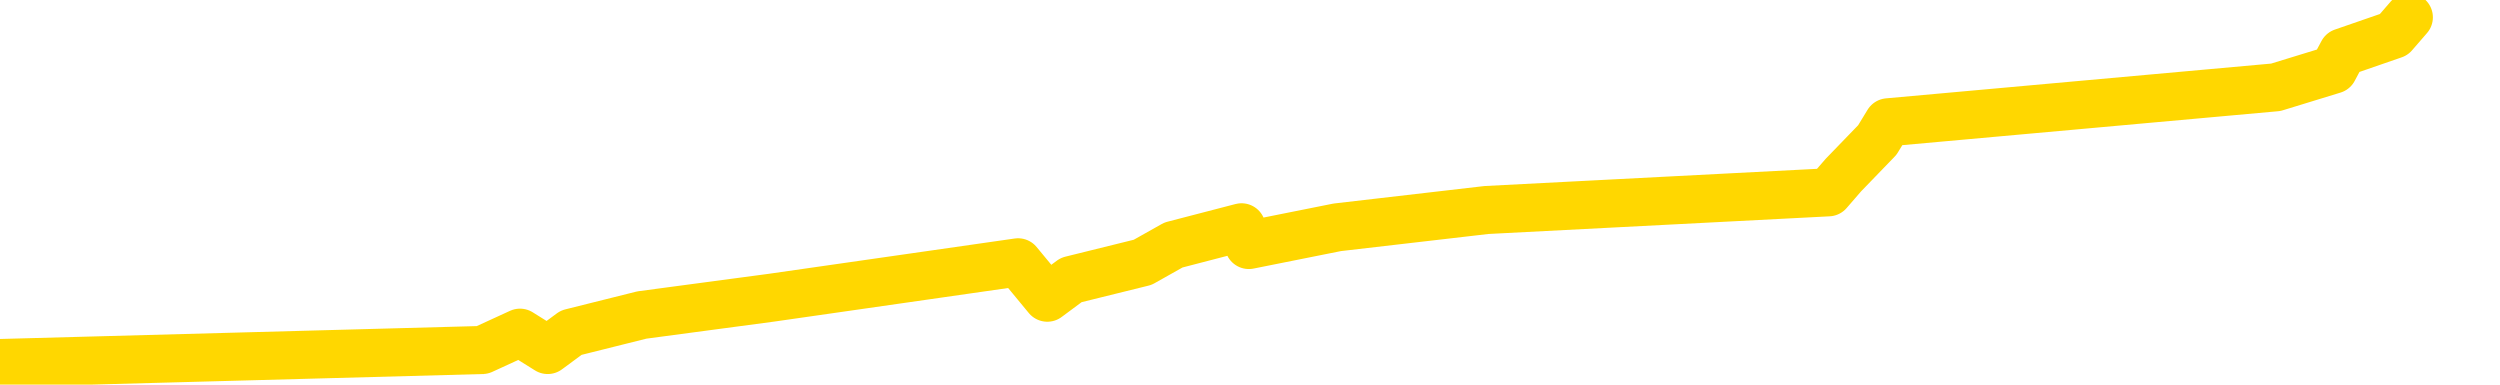 <svg xmlns="http://www.w3.org/2000/svg" version="1.1" viewBox="0 0 6500 1000">
	<path fill="none" stroke="gold" stroke-width="125" stroke-linecap="round" stroke-linejoin="round" d="M0 1229  L-28960 1229 L-28548 1138 L-28324 1184 L-28266 1138 L-28229 1047 L-28044 956 L-27554 865 L-27261 819 L-26949 774 L-26715 682 L-26661 591 L-26602 500 L-26449 455 L-26409 409 L-26276 364 L-25983 409 L-25443 364 L-24832 272 L-24785 364 L-24144 272 L-24111 318 L-23586 227 L-23453 181 L-23063 0 L-22735 -91 L-22617 -182 L-22406 -91 L-21689 -137 L-21119 -182 L-21012 -228 L-20838 -319 L-20616 -410 L-20215 -456 L-20189 -547 L-19261 -638 L-19174 -729 L-19091 -820 L-19021 -911 L-18724 -957 L-18572 -1002 L-16682 -729 L-16581 -866 L-16319 -957 L-16025 -866 L-15884 -957 L-15635 -1002 L-15599 -1048 L-15441 -1139 L-14977 -1184 L-14724 -1276 L-14512 -1321 L-14261 -1367 L-13912 -1458 L-12985 -1549 L-12891 -1640 L-12480 -1686 L-11309 -1731 L-10120 -1822 L-10028 -1913 L-10000 -2005 L-9734 -2141 L-9435 -2232 L-9307 -2278 L-9269 -2369 L-8455 -2050 L-8071 -2096 L-7010 -2187 L-6949 -2232 L-6684 1457 L-6212 1411 L-6020 1320 L-5756 1275 L-5420 1229 L-5284 1275 L-4829 1138 L-4085 1092 L-4068 1001 L-3902 956 L-3834 1047 L-3318 1001 L-2290 910 L-2093 819 L-1605 865 L-1243 819 L-834 910 L-449 956 L1254 910 L1352 865 L1424 910 L1485 865 L1669 819 L2006 774 L2647 682 L2723 774 L2785 728 L2971 682 L3051 637 L3228 591 L3247 637 L3477 591 L3865 546 L4754 500 L4793 455 L4881 364 L4909 318 L5917 227 L6067 181 L6091 136 L6224 90 L6263 45" />
</svg>
